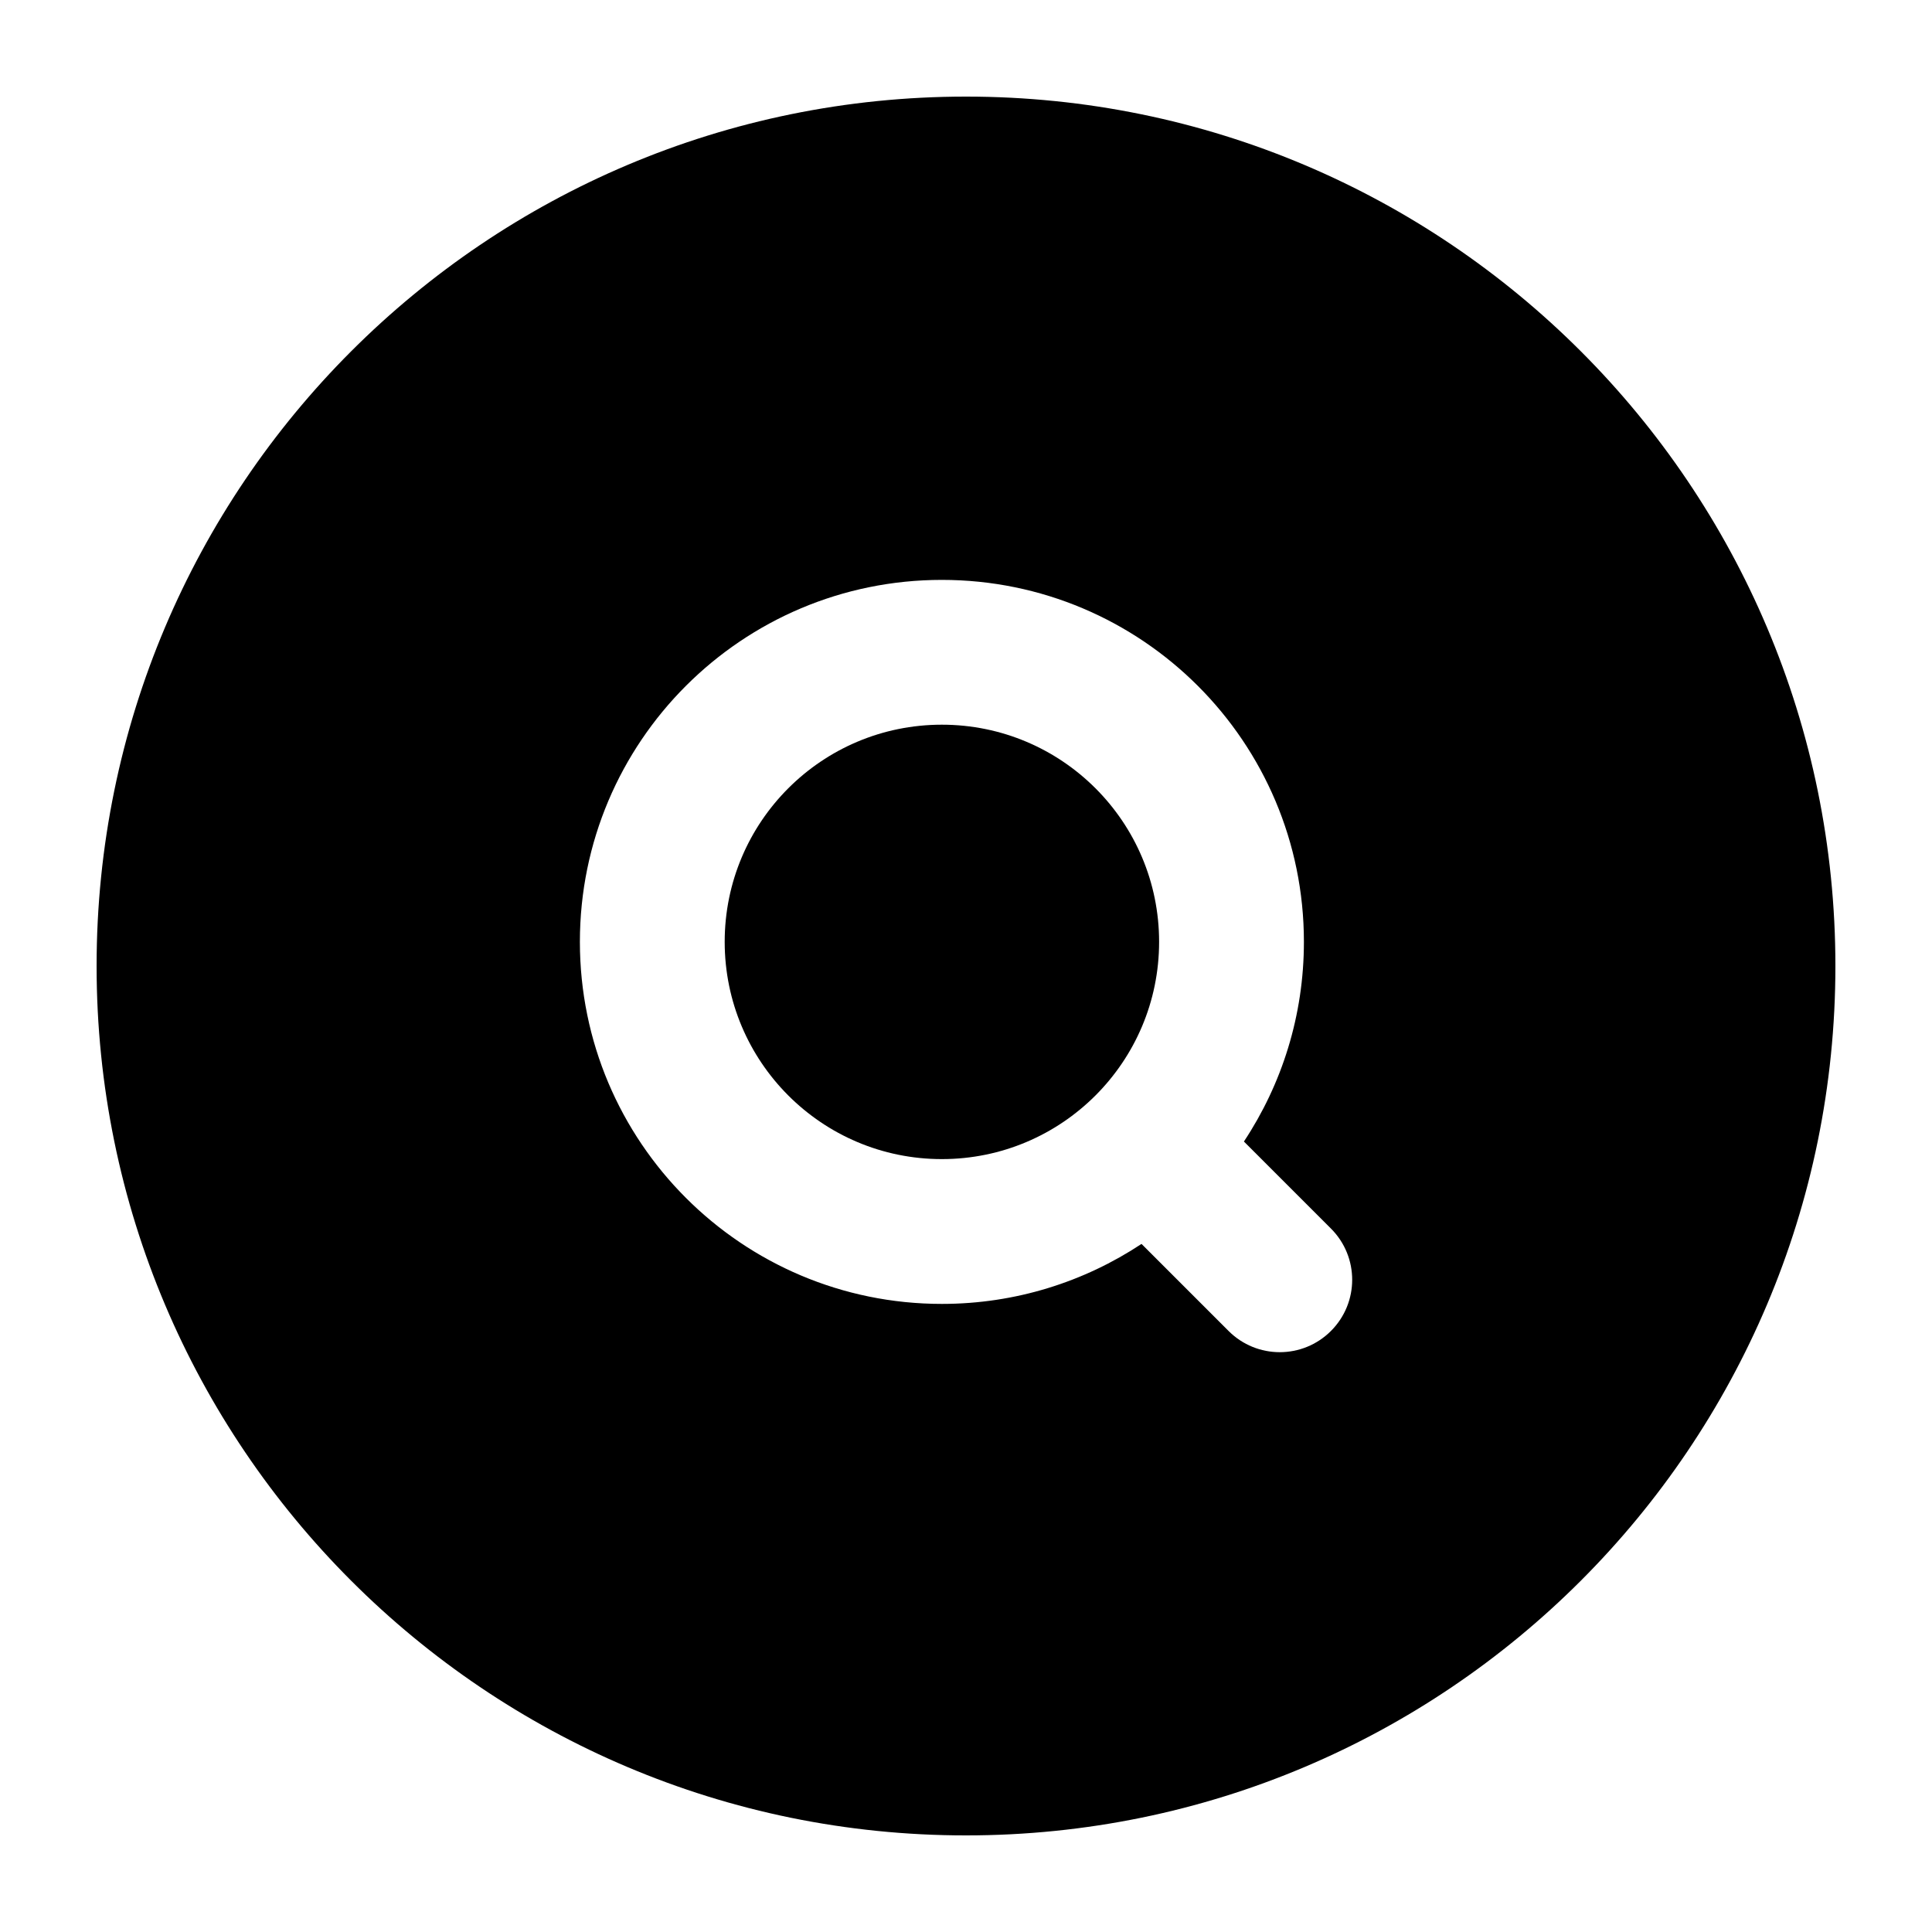 <svg width="20" height="20" viewBox="0 0 20 20" fill="currentColor" xmlns="http://www.w3.org/2000/svg">
  <path d="M9.75 7.502C8.508 7.502 7.502 8.508 7.502 9.75C7.502 10.992 8.508 11.999 9.75 11.999C10.992 11.999 11.999 10.992 11.999 9.75C11.999 8.508 10.992 7.502 9.75 7.502Z" fill="currentColor" />
  <path fill-rule="evenodd" d="M10 1C5.029 1 1 5.029 1 10C1 14.971 5.029 19 10 19C14.971 19 19 14.971 19 10C19 5.029 14.971 1 10 1ZM6.003 9.75C6.003 7.68 7.68 6.003 9.75 6.003C11.82 6.003 13.498 7.68 13.498 9.75C13.498 10.514 13.269 11.225 12.877 11.817L13.778 12.718C14.071 13.011 14.071 13.485 13.778 13.778C13.485 14.071 13.011 14.071 12.718 13.778L11.817 12.877C11.224 13.269 10.514 13.498 9.75 13.498C7.68 13.498 6.003 11.82 6.003 9.75Z" fill="currentColor" />
</svg>
